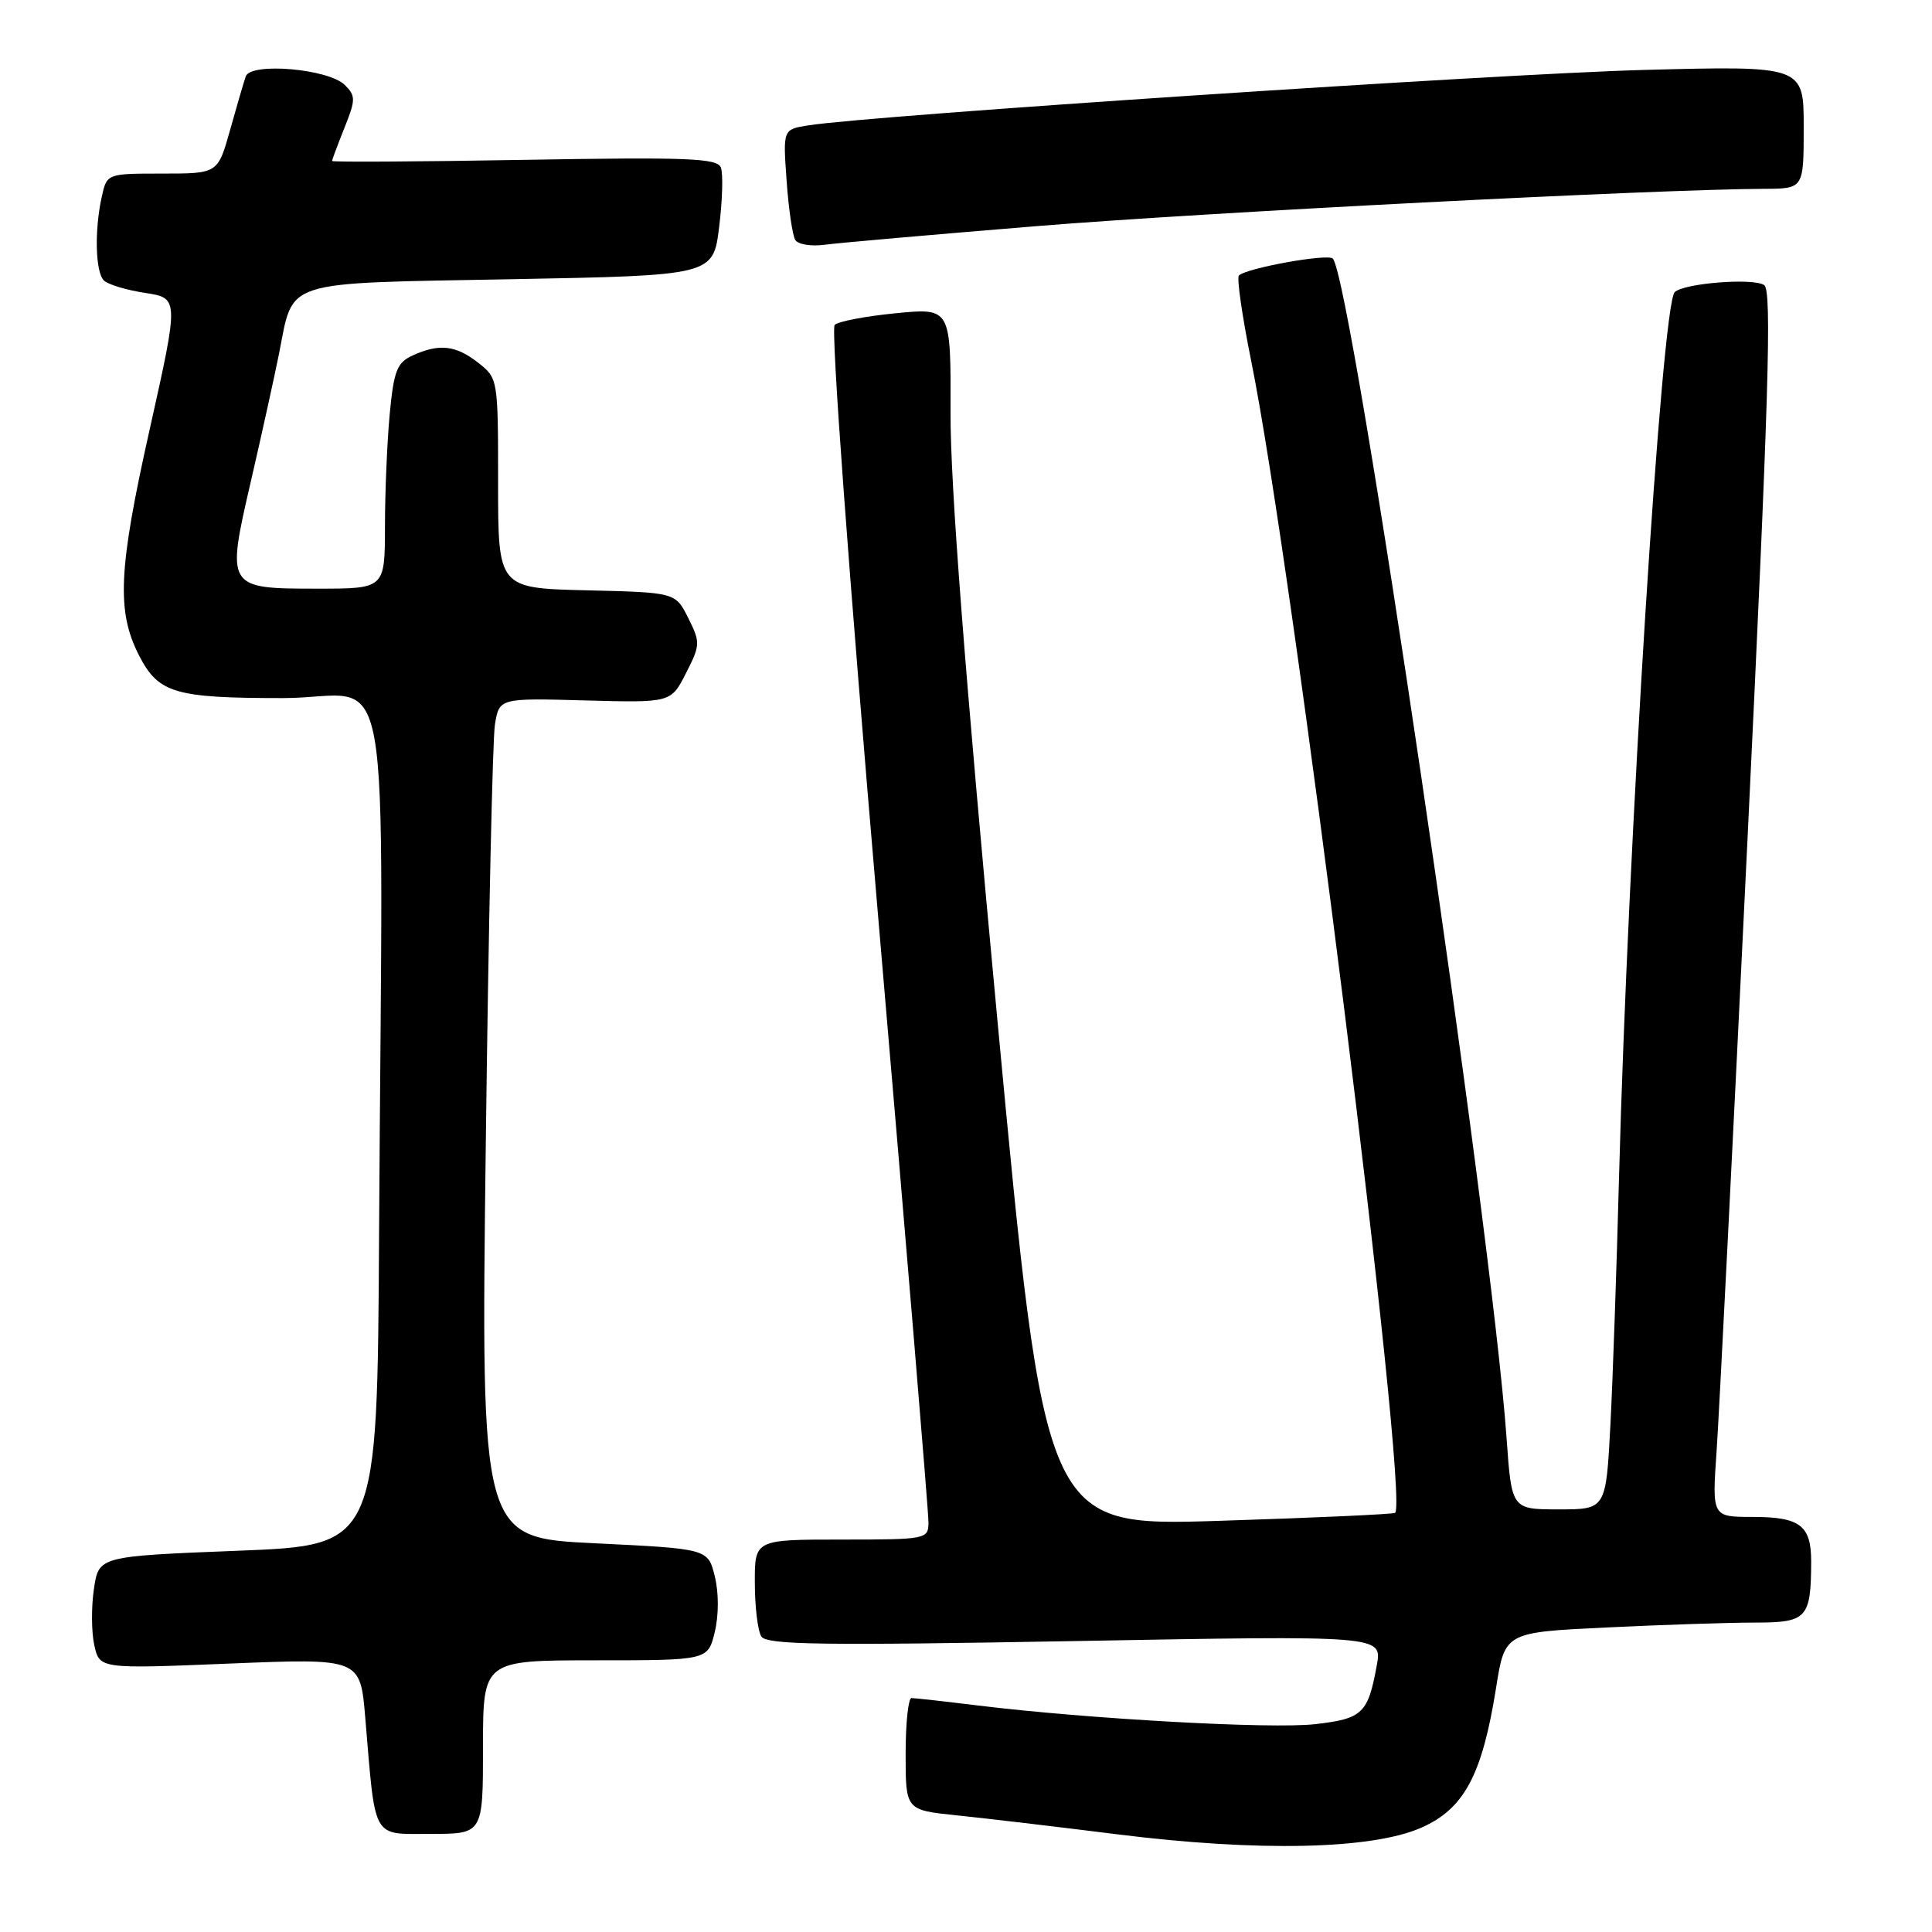<?xml version="1.0" encoding="UTF-8" standalone="no"?>
<!DOCTYPE svg PUBLIC "-//W3C//DTD SVG 1.1//EN" "http://www.w3.org/Graphics/SVG/1.1/DTD/svg11.dtd" >
<svg xmlns="http://www.w3.org/2000/svg" xmlns:xlink="http://www.w3.org/1999/xlink" version="1.1" viewBox="0 0 256 256">
 <g >
 <path fill="currentColor"
d=" M 188.35 242.17 C 194.01 239.66 196.39 235.21 198.23 223.70 C 199.40 216.29 199.40 216.29 212.86 215.65 C 220.26 215.29 229.12 215.00 232.54 215.00 C 239.44 215.00 239.96 214.44 239.99 206.95 C 240.00 202.13 238.53 201.00 232.22 201.00 C 226.85 201.00 226.85 201.00 227.46 192.25 C 227.79 187.44 229.64 150.91 231.56 111.07 C 234.37 52.75 234.80 38.48 233.77 37.78 C 232.34 36.79 223.05 37.53 221.90 38.72 C 220.18 40.51 215.69 112.00 214.53 156.00 C 214.22 167.82 213.71 182.56 213.39 188.75 C 212.80 200.00 212.80 200.00 206.55 200.00 C 200.30 200.00 200.30 200.00 199.63 190.58 C 197.67 162.66 179.12 36.79 176.60 34.26 C 175.91 33.58 165.14 35.52 164.16 36.51 C 163.86 36.81 164.59 41.88 165.78 47.78 C 171.35 75.24 186.77 198.65 184.86 200.46 C 184.66 200.64 174.14 201.12 161.48 201.52 C 138.46 202.24 138.46 202.24 132.18 135.37 C 127.85 89.22 125.92 64.21 125.95 54.65 C 126.00 40.80 126.00 40.80 118.75 41.50 C 114.76 41.89 111.10 42.58 110.60 43.05 C 110.07 43.55 112.45 75.87 116.38 121.70 C 120.05 164.49 123.05 200.51 123.03 201.75 C 123.00 203.95 122.75 204.00 111.50 204.00 C 100.00 204.00 100.00 204.00 100.02 209.75 C 100.02 212.91 100.41 216.10 100.88 216.84 C 101.58 217.95 108.89 218.05 142.44 217.45 C 183.14 216.71 183.14 216.71 182.44 220.61 C 181.28 227.05 180.56 227.74 174.27 228.46 C 168.45 229.12 144.27 227.78 129.53 225.98 C 125.14 225.44 121.20 225.00 120.78 225.00 C 120.35 225.00 120.00 228.34 120.00 232.42 C 120.00 239.84 120.00 239.84 126.75 240.54 C 130.46 240.92 140.03 242.05 148.00 243.05 C 166.72 245.40 181.80 245.07 188.35 242.17 Z  M 64.00 231.50 C 64.00 220.00 64.00 220.00 78.90 220.00 C 93.80 220.00 93.80 220.00 94.71 216.25 C 95.25 214.01 95.25 211.03 94.71 208.86 C 93.81 205.22 93.81 205.22 78.77 204.49 C 63.72 203.76 63.72 203.76 64.37 151.63 C 64.72 122.96 65.27 97.92 65.58 96.00 C 66.16 92.50 66.16 92.50 77.53 92.81 C 88.90 93.12 88.90 93.12 90.89 89.21 C 92.80 85.47 92.82 85.14 91.20 81.90 C 89.50 78.50 89.50 78.50 77.75 78.22 C 66.00 77.94 66.00 77.94 66.00 64.04 C 66.00 50.22 65.99 50.13 63.37 48.07 C 60.40 45.74 58.20 45.49 54.68 47.10 C 52.60 48.05 52.19 49.10 51.64 54.85 C 51.30 58.51 51.01 65.21 51.01 69.75 C 51.00 78.00 51.00 78.00 42.12 78.00 C 29.98 78.00 29.96 77.96 33.26 63.70 C 34.68 57.54 36.35 49.97 36.97 46.88 C 38.94 36.96 37.05 37.57 67.67 37.00 C 94.50 36.50 94.50 36.50 95.29 30.08 C 95.73 26.55 95.83 23.00 95.52 22.20 C 95.05 20.96 91.16 20.81 69.48 21.18 C 55.47 21.43 44.00 21.49 44.00 21.33 C 44.00 21.17 44.74 19.20 45.64 16.94 C 47.14 13.20 47.14 12.71 45.69 11.26 C 43.54 9.12 33.21 8.22 32.56 10.13 C 32.30 10.88 31.36 14.09 30.48 17.25 C 28.86 23.00 28.86 23.00 21.51 23.00 C 14.16 23.00 14.16 23.00 13.48 26.09 C 12.50 30.54 12.64 36.04 13.76 37.16 C 14.29 37.69 16.75 38.44 19.22 38.81 C 23.72 39.50 23.72 39.50 19.81 57.00 C 15.67 75.49 15.42 81.04 18.46 86.92 C 21.01 91.86 23.21 92.50 37.50 92.50 C 52.37 92.50 50.69 83.17 50.23 163.38 C 50.00 204.76 50.00 204.76 31.55 205.48 C 13.09 206.21 13.09 206.21 12.45 210.51 C 12.09 212.88 12.11 216.24 12.49 217.98 C 13.19 221.14 13.19 221.14 30.46 220.43 C 47.74 219.73 47.74 219.73 48.40 227.61 C 49.78 244.02 49.21 243.00 57.09 243.00 C 64.00 243.00 64.00 243.00 64.00 231.50 Z  M 137.41 29.96 C 159.51 28.15 219.70 25.07 233.75 25.02 C 239.00 25.00 239.00 25.00 239.00 16.85 C 239.00 8.71 239.00 8.71 217.75 9.27 C 198.59 9.78 115.44 15.29 107.12 16.61 C 103.74 17.14 103.74 17.14 104.23 23.93 C 104.49 27.67 105.01 31.21 105.38 31.80 C 105.74 32.39 107.49 32.67 109.27 32.43 C 111.05 32.19 123.71 31.08 137.41 29.96 Z "/>
</g>
</svg>